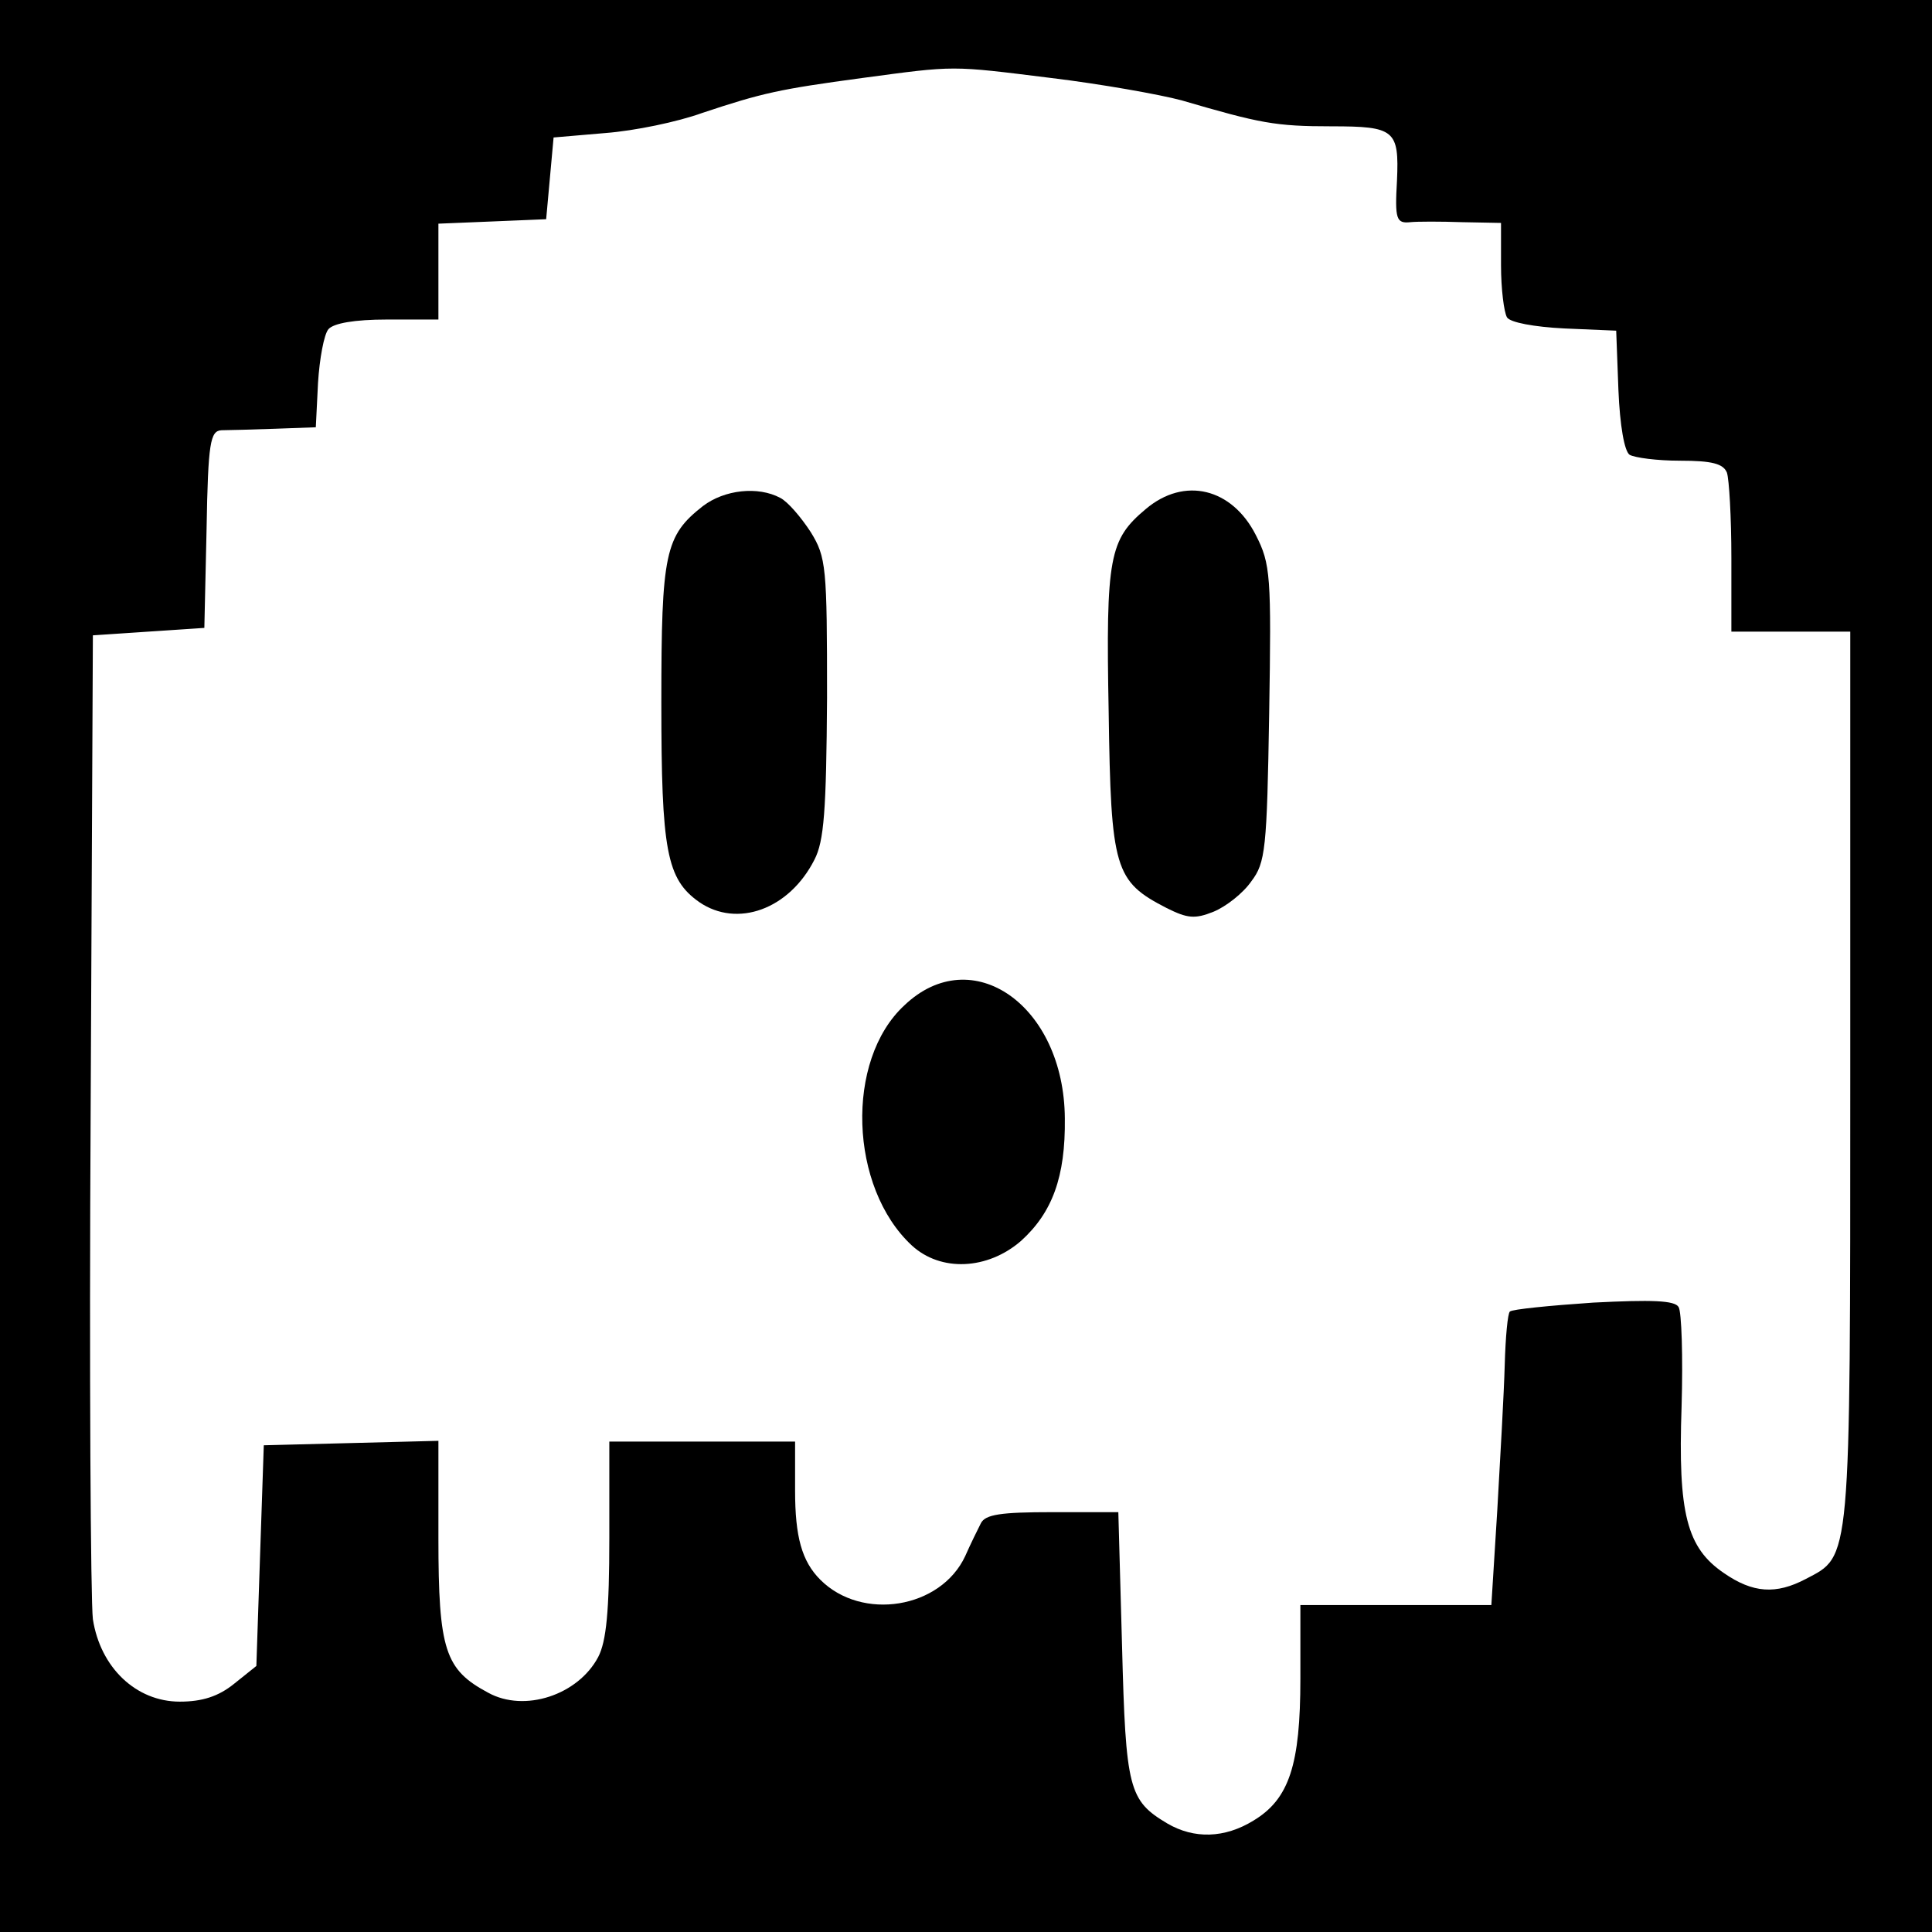 <?xml version="1.0" standalone="no"?>
<!DOCTYPE svg PUBLIC "-//W3C//DTD SVG 20010904//EN"
 "http://www.w3.org/TR/2001/REC-SVG-20010904/DTD/svg10.dtd">
<svg version="1.0" xmlns="http://www.w3.org/2000/svg"
 width="260pt" height="260pt" viewBox="0 0 260 260"
 preserveAspectRatio="xMidYMid meet">
<g transform="translate(0,260) scale(0.1,-0.1)"
fill="#000000" stroke="none">
<path d="M0 1300 l0 -1300 1300 0 1300 0 0 1300 0 1300 -1300 0 -1300 0 0
-1300z m1415 1195 c66 -8 145 -22 175 -30 106 -31 126 -35 202 -35 85 0 91 -5
88 -73 -3 -52 -1 -58 18 -56 9 1 41 1 70 0 l52 -1 0 -57 c0 -32 4 -63 8 -70 4
-7 37 -13 77 -15 l70 -3 3 -80 c2 -48 8 -82 15 -87 7 -4 37 -8 68 -8 43 0 58
-4 63 -16 3 -9 6 -60 6 -115 l0 -99 80 0 80 0 0 -600 c0 -659 1 -643 -60 -675
-40 -21 -71 -19 -110 8 -50 34 -62 80 -57 224 2 67 0 128 -4 134 -5 9 -36 10
-115 6 -59 -4 -109 -9 -112 -12 -3 -2 -6 -35 -7 -72 -1 -37 -6 -125 -10 -195
l-8 -128 -129 0 -128 0 0 -99 c0 -116 -15 -162 -63 -191 -39 -24 -80 -25 -116
-4 -52 31 -56 46 -61 239 l-5 180 -89 0 c-69 0 -90 -3 -96 -15 -4 -8 -14 -28
-21 -44 -33 -71 -139 -88 -195 -32 -25 25 -34 58 -34 120 l0 66 -125 0 -125 0
0 -130 c0 -98 -4 -139 -15 -160 -27 -51 -99 -75 -148 -48 -58 31 -67 57 -67
208 l0 131 -117 -3 -118 -3 -5 -148 -5 -149 -30 -24 c-21 -17 -43 -24 -73 -24
-59 0 -107 46 -117 111 -3 24 -5 332 -3 684 l3 640 75 5 75 5 3 133 c2 117 5
132 20 133 9 0 42 1 72 2 l55 2 3 60 c2 32 8 65 14 72 7 8 35 13 79 13 l69 0
0 65 0 64 73 3 72 3 5 55 5 55 70 6 c39 3 97 15 130 27 81 27 104 32 215 47
127 17 118 17 255 0z"/>
<path d="M946 1919 c-51 -40 -56 -63 -56 -264 0 -200 7 -238 51 -269 51 -35
121 -10 155 57 13 25 16 66 17 218 0 176 -1 189 -22 223 -13 20 -31 41 -41 46
-30 16 -75 11 -104 -11z"/>
<path d="M1542 1915 c-49 -41 -54 -64 -50 -273 3 -212 8 -228 78 -264 28 -14
38 -15 63 -5 17 7 40 25 51 41 19 25 21 43 24 226 3 185 2 201 -18 240 -32 63
-96 79 -148 35z"/>
<path d="M1217 1247 c-80 -74 -74 -245 10 -323 39 -36 102 -33 147 6 42 38 60
86 59 165 -1 152 -125 239 -216 152z"/>
</g>
</svg>
